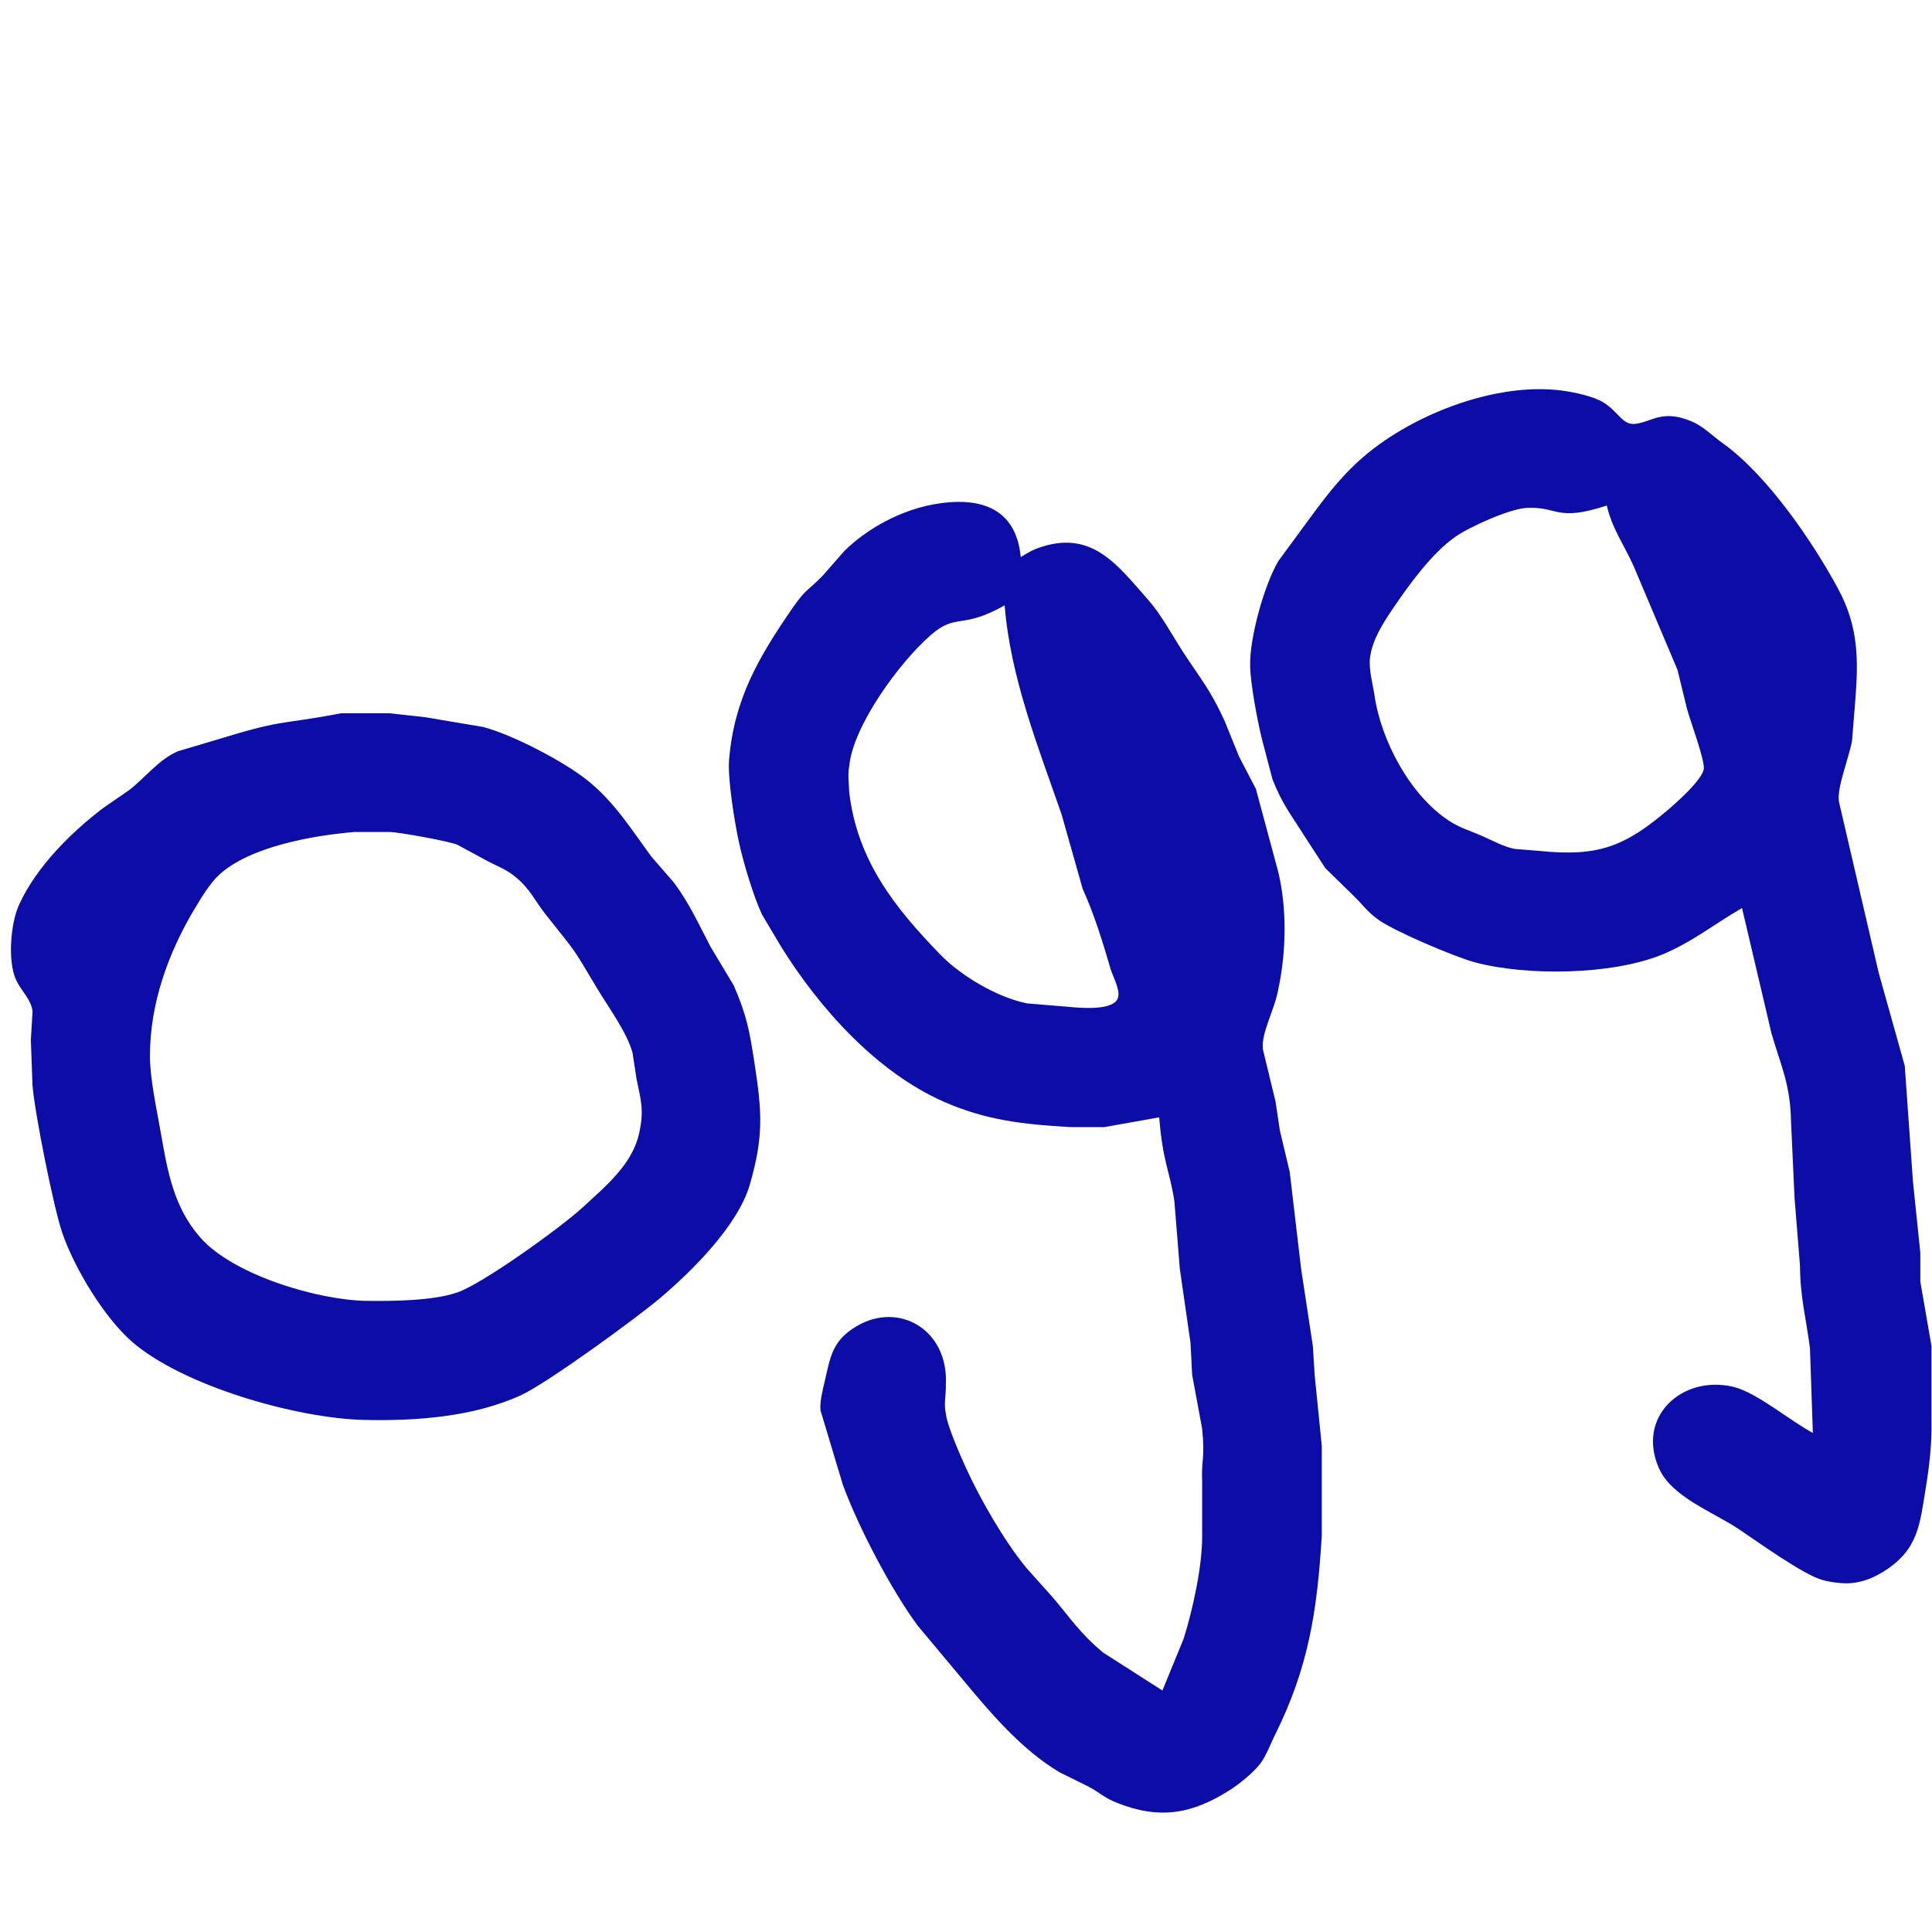 <?xml version="1.0" encoding="UTF-8" standalone="no"?>
<!DOCTYPE svg PUBLIC "-//W3C//DTD SVG 20010904//EN"
              "http://www.w3.org/TR/2001/REC-SVG-20010904/DTD/svg10.dtd">

<svg xmlns="http://www.w3.org/2000/svg"
     width="2in" height="2in"
     viewBox="0 0 600 600">
  <path id="blue"
        fill="#0c0ca7" stroke="none" stroke-width="1"
        d="M 541.00,282.00
           C 532.55,286.86 525.25,292.79 516.00,296.53
             500.44,302.81 474.15,303.16 458.00,298.85
             451.86,297.20 433.03,289.22 428.09,285.64
             424.42,282.98 423.60,281.35 420.65,278.48
             420.65,278.48 411.61,269.63 411.61,269.63
             411.61,269.63 405.34,260.00 405.34,260.00
             401.08,253.16 398.31,249.99 395.17,242.00
             395.17,242.00 391.77,229.00 391.77,229.00
             390.43,223.33 388.40,212.66 388.24,207.00
             387.99,198.28 392.56,181.81 396.98,174.28
             396.98,174.28 404.52,164.00 404.52,164.00
             410.16,156.38 414.88,149.62 422.01,143.13
             437.31,129.18 464.15,118.54 485.00,121.29
             488.78,121.79 494.78,123.01 497.99,125.00
             501.97,127.48 503.34,130.72 506.09,131.52
             508.52,132.23 512.49,130.18 515.00,129.60
             518.62,128.76 521.55,129.38 524.96,130.71
             528.85,132.22 531.69,135.28 535.04,137.67
             548.72,147.43 562.95,168.15 570.92,183.00
             577.27,194.82 577.17,205.20 576.14,218.00
             576.14,218.00 575.17,230.01 575.17,230.01
             574.22,235.45 570.35,244.71 571.11,249.00
             571.11,249.00 583.42,302.00 583.42,302.00
             583.42,302.00 591.54,331.00 591.54,331.00
             591.54,331.00 594.09,367.00 594.09,367.00
             594.09,367.00 596.37,389.00 596.37,389.00
             596.37,389.00 596.37,398.00 596.37,398.00
             596.37,398.00 599.84,418.00 599.84,418.00
             599.84,418.00 599.84,442.00 599.84,442.00
             599.94,448.68 599.16,455.41 598.08,462.00
             596.22,473.34 595.81,481.20 585.17,487.92
             581.91,489.97 578.96,491.21 575.09,491.64
             572.47,491.92 568.53,491.39 566.00,490.69
             559.97,489.03 545.80,478.76 540.00,474.89
             531.89,469.47 519.16,464.91 515.21,456.00
             508.14,440.02 522.33,427.00 538.17,430.66
             545.50,432.35 555.91,441.26 563.00,445.00
             563.00,445.00 562.10,418.73 562.10,418.73
             560.87,409.00 559.08,403.24 559.00,393.00
             559.00,393.00 557.31,372.00 557.31,372.00
             557.31,372.00 556.22,348.29 556.22,348.29
             556.00,336.78 553.18,331.28 550.17,321.00
             550.17,321.00 541.00,282.00 541.00,282.00 Z
           M 360.00,347.00
           C 360.00,347.00 343.00,350.03 343.00,350.03
             343.00,350.03 332.29,350.03 332.29,350.03
             318.03,349.18 306.33,347.99 293.00,342.10
             272.13,332.88 254.45,313.06 242.58,294.00
             242.58,294.00 236.64,284.00 236.64,284.00
             233.98,278.28 230.98,268.26 229.58,262.00
             228.22,255.92 225.93,241.90 226.42,236.00
             227.98,217.10 235.58,204.17 246.00,189.01
             250.33,182.71 250.96,183.48 255.56,178.71
             255.56,178.71 262.17,171.17 262.17,171.17
             269.47,163.94 279.91,158.43 290.00,156.62
             303.58,154.17 315.53,157.19 317.00,173.00
             319.69,171.37 320.94,170.60 324.00,169.67
             339.54,164.96 347.27,175.75 356.58,186.29
             360.81,191.08 364.05,197.34 367.57,202.72
             373.05,211.11 375.96,214.31 380.36,224.00
             380.36,224.00 384.78,234.91 384.78,234.91
             384.78,234.91 390.03,245.00 390.03,245.00
             390.03,245.00 397.03,271.00 397.03,271.00
             399.68,282.30 399.46,295.59 397.03,307.00
             395.83,313.86 391.51,320.83 392.23,326.00
             392.23,326.00 396.11,342.00 396.11,342.00
             396.11,342.00 397.46,351.00 397.46,351.00
             397.46,351.00 400.54,364.00 400.54,364.00
             400.54,364.00 404.08,394.09 404.08,394.09
             404.08,394.09 407.72,418.00 407.72,418.00
             407.72,418.00 408.28,427.00 408.28,427.00
             408.28,427.00 410.49,449.00 410.49,449.00
             410.49,449.00 410.49,461.00 410.49,461.00
             410.49,461.00 410.49,468.58 410.49,468.58
             410.49,468.58 410.49,477.00 410.49,477.00
             409.06,500.24 406.44,517.82 395.86,539.00
             394.48,541.76 393.31,545.10 391.52,547.54
             389.44,550.37 384.96,553.99 382.00,555.88
             370.24,563.39 360.13,565.14 347.01,559.93
             342.60,558.18 341.80,556.82 337.96,554.81
             337.96,554.81 329.00,550.37 329.00,550.37
             316.90,543.11 307.55,531.85 298.63,521.17
             298.63,521.17 285.04,504.91 285.04,504.91
             276.83,493.87 266.44,474.01 261.72,461.00
             261.72,461.00 254.81,438.00 254.81,438.00
             254.55,435.20 255.49,431.75 256.12,429.00
             257.90,421.25 258.51,416.34 266.00,411.88
             279.16,404.04 294.62,412.97 293.74,430.00
             293.85,433.01 293.04,435.99 293.74,439.00
             294.09,442.64 298.36,452.32 300.05,456.00
             304.52,465.76 311.89,478.58 318.69,486.85
             318.69,486.85 326.87,496.00 326.87,496.00
             332.61,502.73 335.34,507.18 342.58,513.22
             342.58,513.22 361.00,525.00 361.00,525.00
             361.00,525.00 367.56,509.00 367.56,509.00
             370.40,500.07 373.42,486.28 373.34,476.96
             373.34,476.96 373.34,470.00 373.34,470.00
             373.34,470.00 373.34,460.09 373.34,460.09
             373.04,453.09 374.28,453.15 373.34,443.73
             373.34,443.73 370.24,427.00 370.24,427.00
             370.24,427.00 369.72,417.00 369.72,417.00
             369.72,417.00 366.40,394.00 366.40,394.00
             366.40,394.00 364.71,373.00 364.71,373.00
             363.19,363.23 361.14,361.06 360.00,347.00 Z
           M 499.00,157.00
           C 483.10,162.20 483.94,157.17 474.00,157.75
             468.71,158.06 456.42,163.60 452.00,166.68
             444.64,171.82 437.60,181.59 432.58,189.00
             429.53,193.49 426.30,198.51 425.50,204.00
             424.96,207.75 426.31,212.18 426.87,216.00
             428.91,230.05 437.97,247.04 450.00,254.89
             453.46,257.15 456.31,257.89 460.00,259.49
             463.17,260.86 467.12,263.06 470.42,263.64
             470.42,263.64 477.96,264.25 477.96,264.25
             496.06,266.10 504.37,263.18 518.28,251.27
             521.03,248.91 528.37,242.37 529.11,238.96
             529.65,236.45 524.87,223.76 523.88,220.00
             523.88,220.00 520.95,208.00 520.95,208.00
             520.95,208.00 507.42,176.00 507.42,176.00
             504.38,169.14 500.75,164.44 499.00,157.00 Z
           M 312.00,188.00
           C 298.37,195.68 297.14,190.20 289.02,197.26
             279.52,205.52 264.89,225.32 263.73,238.00
             263.21,240.66 263.67,243.35 263.73,246.00
             266.20,267.14 277.81,281.85 292.12,296.55
             298.59,303.19 309.85,309.80 319.00,311.62
             319.00,311.62 331.58,312.66 331.58,312.66
             335.15,313.00 344.83,313.92 346.92,310.49
             348.40,308.07 345.70,303.60 344.93,301.00
             342.41,292.41 339.91,284.19 336.22,276.00
             336.22,276.00 329.71,253.00 329.71,253.00
             322.39,231.81 313.83,210.58 312.00,188.00 Z
           M 106.00,221.51
           C 106.00,221.51 115.00,221.51 115.00,221.51
             115.00,221.51 121.00,221.51 121.00,221.51
             121.00,221.51 132.00,222.73 132.00,222.73
             132.00,222.73 150.00,225.76 150.00,225.76
             159.16,228.15 175.15,236.48 182.54,242.43
             190.91,249.17 196.11,257.64 202.31,266.05
             202.31,266.05 209.24,274.04 209.24,274.04
             213.88,280.15 217.12,287.24 220.65,294.00
             220.65,294.00 227.86,306.01 227.86,306.01
             231.93,315.41 232.77,320.12 234.29,330.00
             236.62,345.10 237.25,352.82 232.83,368.00
             229.15,380.63 214.84,394.81 205.00,403.13
             197.60,409.40 169.92,429.56 161.83,433.28
             147.02,440.07 129.13,441.34 113.04,440.97
             92.09,440.48 56.85,430.44 41.01,416.70
             32.37,409.19 23.13,393.85 19.38,383.00
             16.65,375.11 10.72,345.33 10.09,337.00
             10.09,337.00 9.58,323.00 9.58,323.00
             9.58,323.00 10.11,314.00 10.11,314.00
             9.57,310.08 6.34,307.55 4.85,304.00
             2.37,298.10 3.32,286.68 5.91,281.00
             11.30,269.20 22.00,258.55 32.20,250.82
             32.20,250.82 40.01,245.45 40.01,245.45
             45.14,241.51 49.20,235.92 55.28,233.30
             55.28,233.30 66.00,230.12 66.00,230.12
             88.88,223.09 84.72,225.49 106.00,221.51 Z
           M 110.00,258.39
           C 97.31,259.45 77.42,262.90 67.92,271.81
             65.17,274.39 62.53,278.76 60.58,282.01
             52.27,295.81 46.54,311.68 46.57,328.00
             46.58,335.16 48.74,344.88 49.98,352.00
             52.04,363.82 53.96,374.97 62.25,384.38
             72.44,395.95 98.74,403.82 114.00,404.00
             122.07,404.09 134.43,403.99 142.00,401.39
             150.00,398.64 174.46,381.00 181.01,374.92
             187.98,368.46 196.34,361.70 198.48,352.00
             200.09,344.76 199.07,341.83 197.67,335.00
             197.67,335.00 196.45,327.00 196.45,327.00
             194.82,320.77 188.77,312.52 185.47,307.00
             177.23,293.20 179.42,296.60 169.47,284.00
             165.93,279.51 164.78,276.20 160.00,272.27
             157.00,269.81 154.34,269.00 151.04,267.22
             151.04,267.22 141.99,262.32 141.99,262.32
             139.25,261.22 124.05,258.43 121.00,258.39
             121.00,258.39 110.00,258.39 110.00,258.39 Z" />
</svg>

